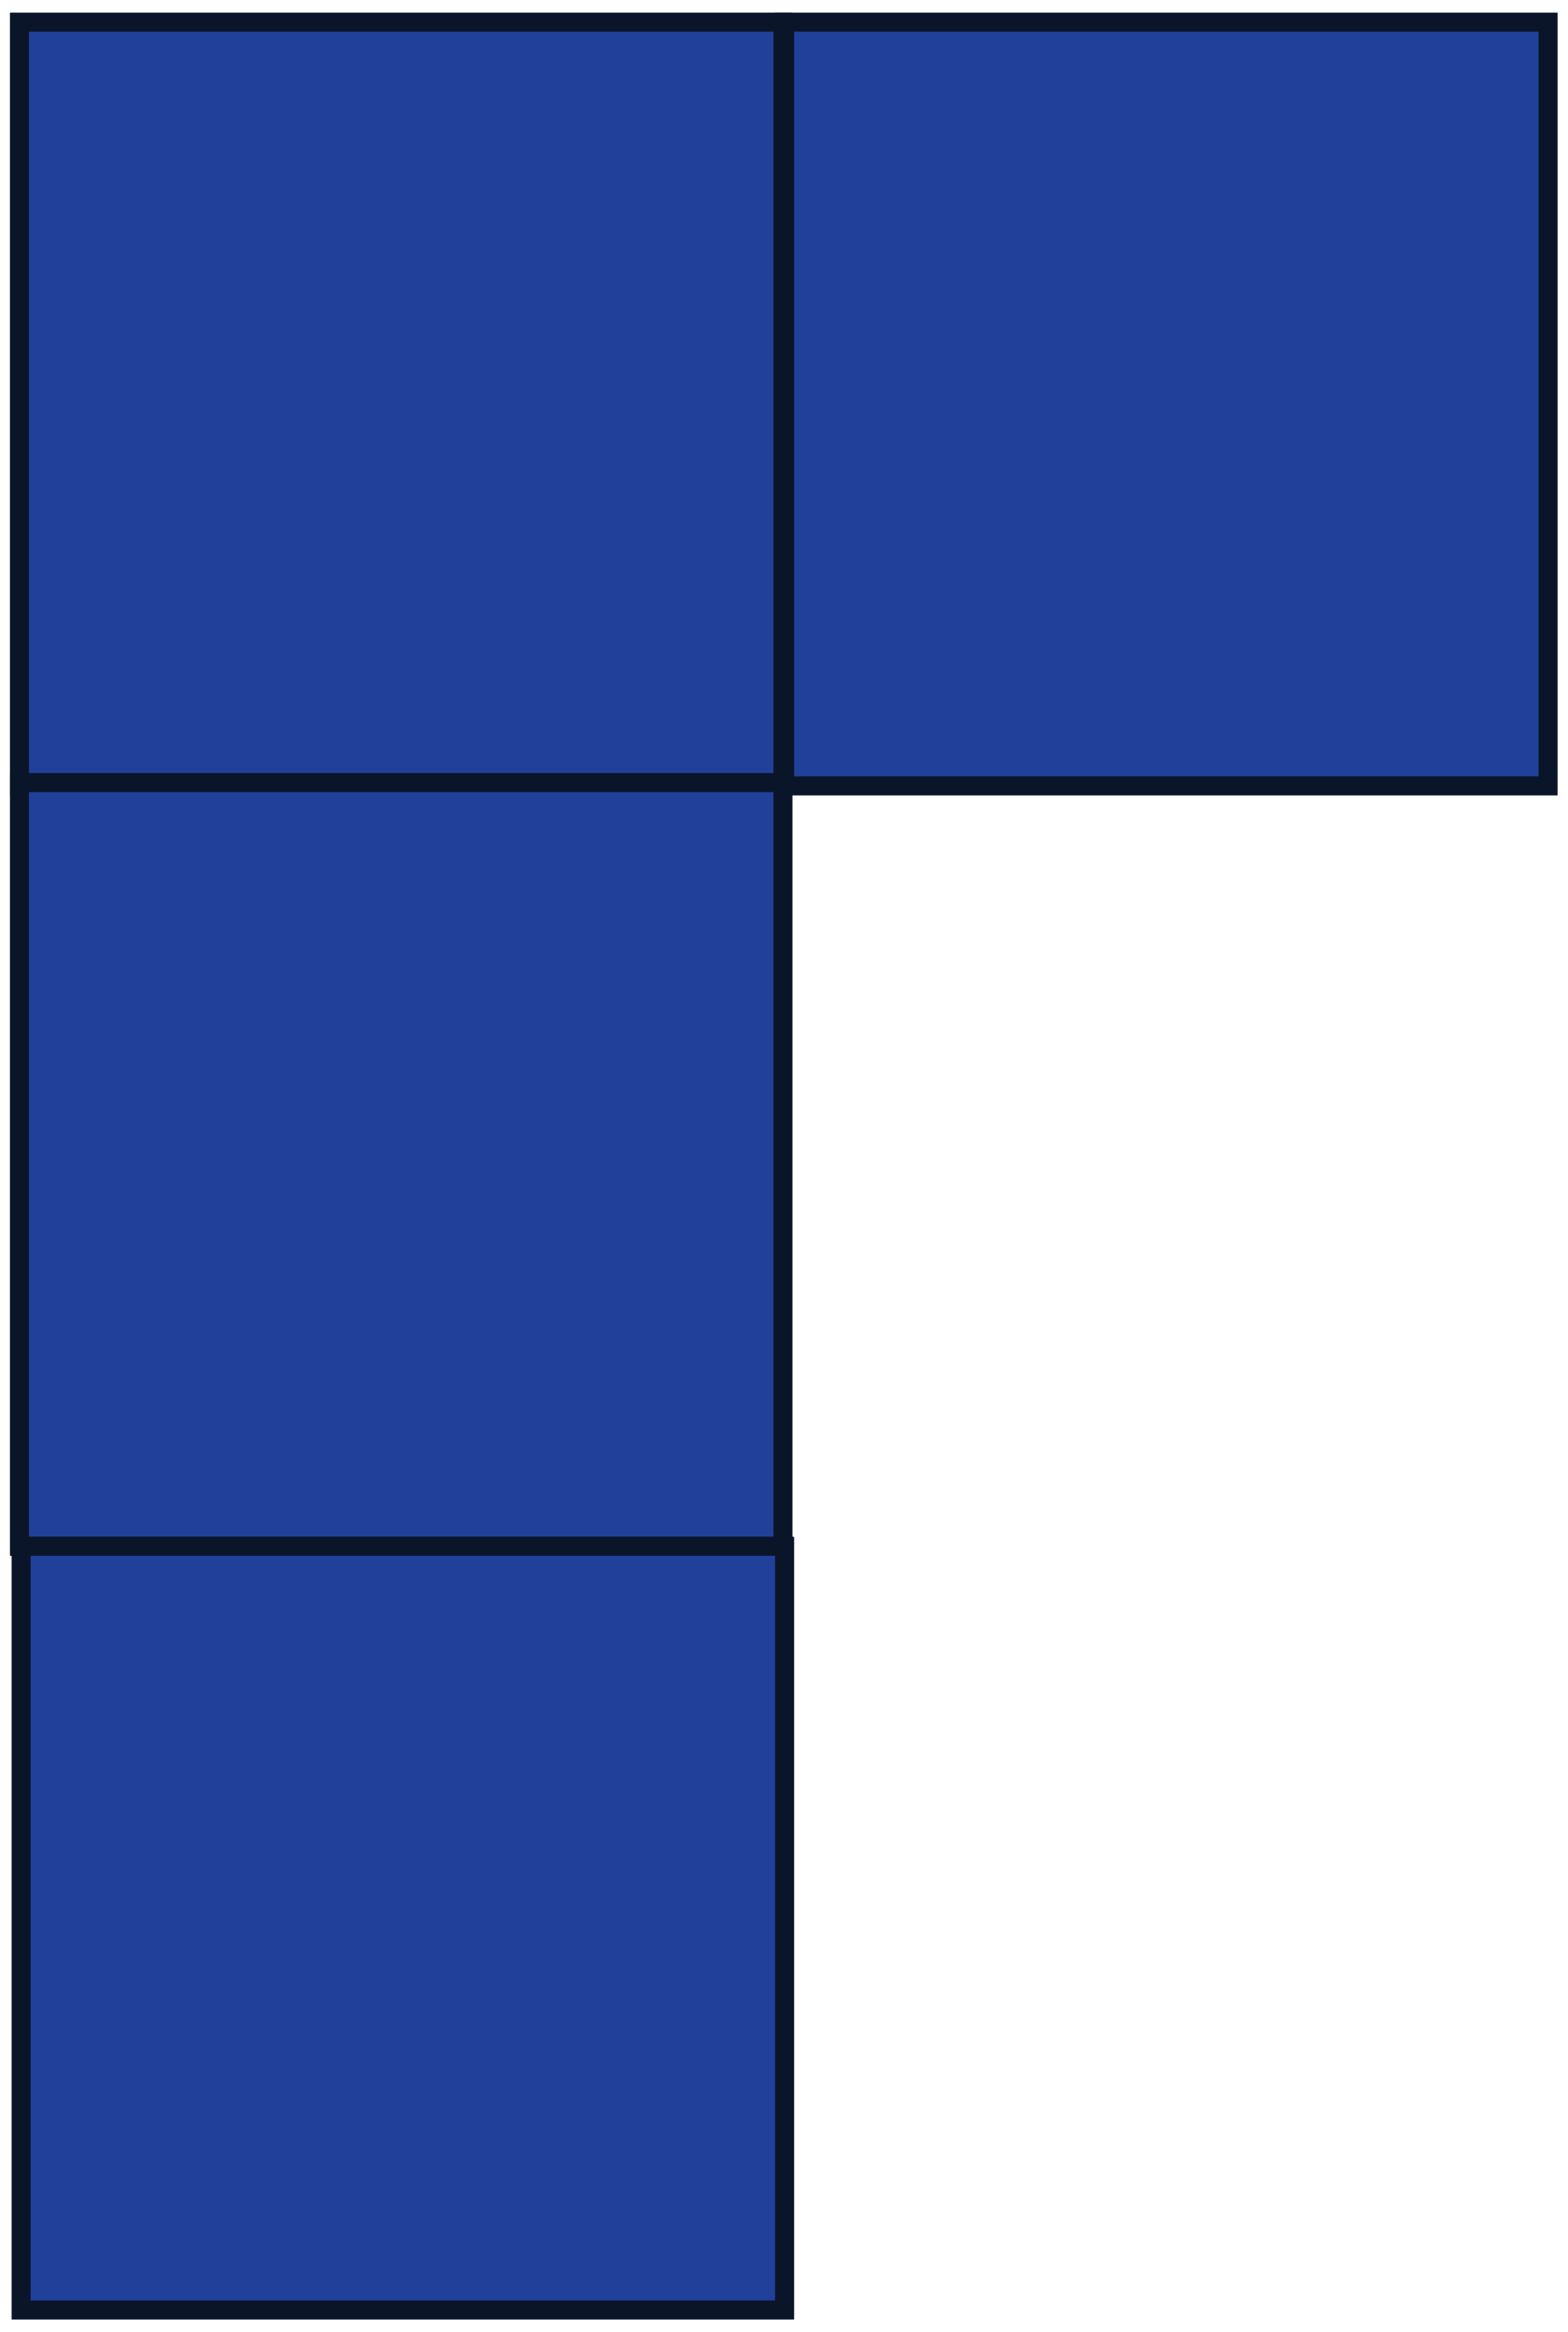 <?xml version="1.0" encoding="utf-8"?>
<!-- Generator: Adobe Illustrator 16.0.0, SVG Export Plug-In . SVG Version: 6.00 Build 0)  -->
<!DOCTYPE svg PUBLIC "-//W3C//DTD SVG 1.1//EN" "http://www.w3.org/Graphics/SVG/1.1/DTD/svg11.dtd">
<svg version="1.1" id="Layer_1" xmlns="http://www.w3.org/2000/svg" xmlns:xlink="http://www.w3.org/1999/xlink" x="0px" y="0px"
	 width="82.505px" height="122.678px" viewBox="0 0 82.505 122.678" enable-background="new 0 0 82.505 122.678"
	 xml:space="preserve">
<rect x="1.024" y="1.166" fill="#21409A" stroke="#0A1529" stroke-miterlimit="10" width="40.173" height="40.173"/>
<rect x="41.285" y="1.166" fill="#21409A" stroke="#0A1529" stroke-miterlimit="10" width="40.174" height="40.173"/>
<rect x="1.024" y="41.166" fill="#21409A" stroke="#0A1529" stroke-miterlimit="10" width="40.173" height="40.172"/>
<rect x="1.111" y="81.338" fill="#21409A" stroke="#0A1529" stroke-miterlimit="10" width="40.173" height="40.174"/>
</svg>
